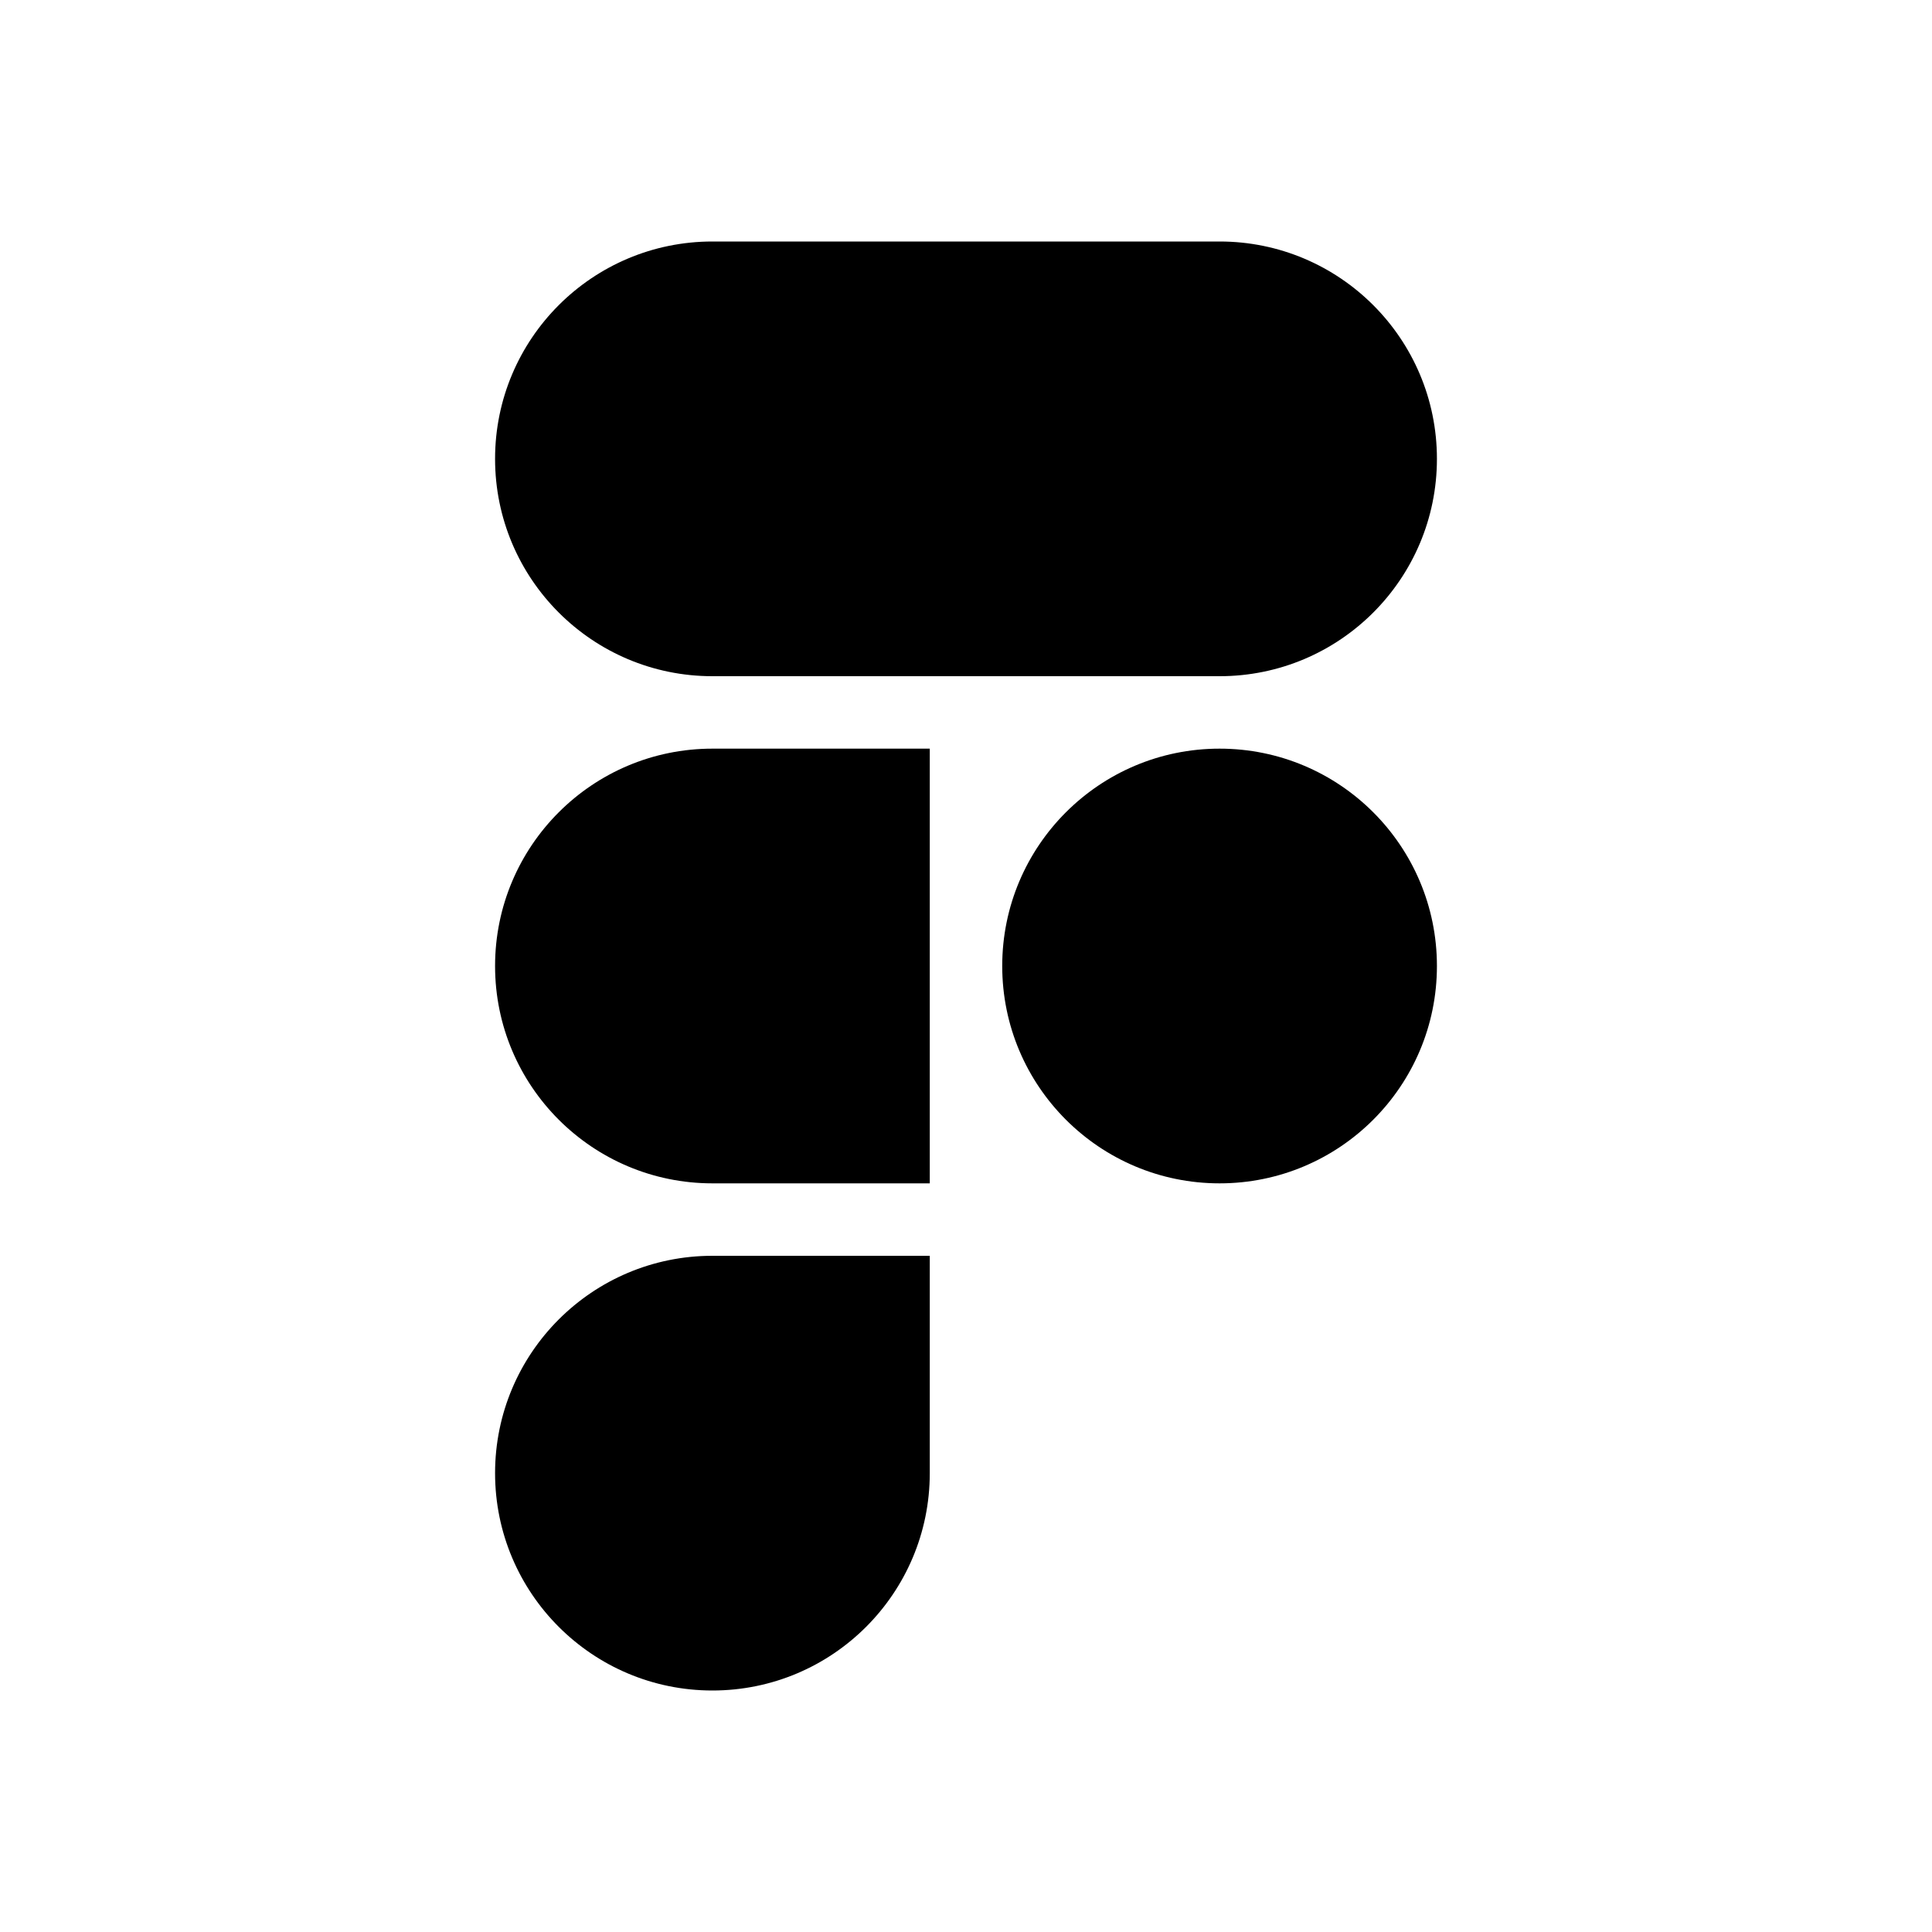 <svg width="192" height="192" viewBox="0 0 192 192" fill="none" xmlns="http://www.w3.org/2000/svg">
<path d="M70.8 24C58.871 24 49.2 33.671 49.2 45.6C49.2 57.529 58.871 67.2 70.8 67.2H121.2C133.13 67.2 142.8 57.529 142.8 45.6C142.8 33.671 133.13 24 121.2 24H70.8Z" fill="black"/>
<path d="M121.2 74.4C109.27 74.4 99.6 84.07 99.6 96C99.6 107.93 109.27 117.6 121.2 117.6C133.13 117.6 142.8 107.93 142.8 96C142.8 84.07 133.13 74.4 121.2 74.4Z" fill="black"/>
<path d="M49.2 96C49.2 84.07 58.871 74.4 70.8 74.4H92.4V117.6H70.8C58.871 117.6 49.2 107.93 49.2 96Z" fill="black"/>
<path d="M70.8 124.8C58.871 124.8 49.2 134.47 49.2 146.4C49.2 158.33 58.871 168 70.8 168C82.73 168 92.4 158.33 92.4 146.4V124.8H70.8Z" fill="black"/>
</svg>
